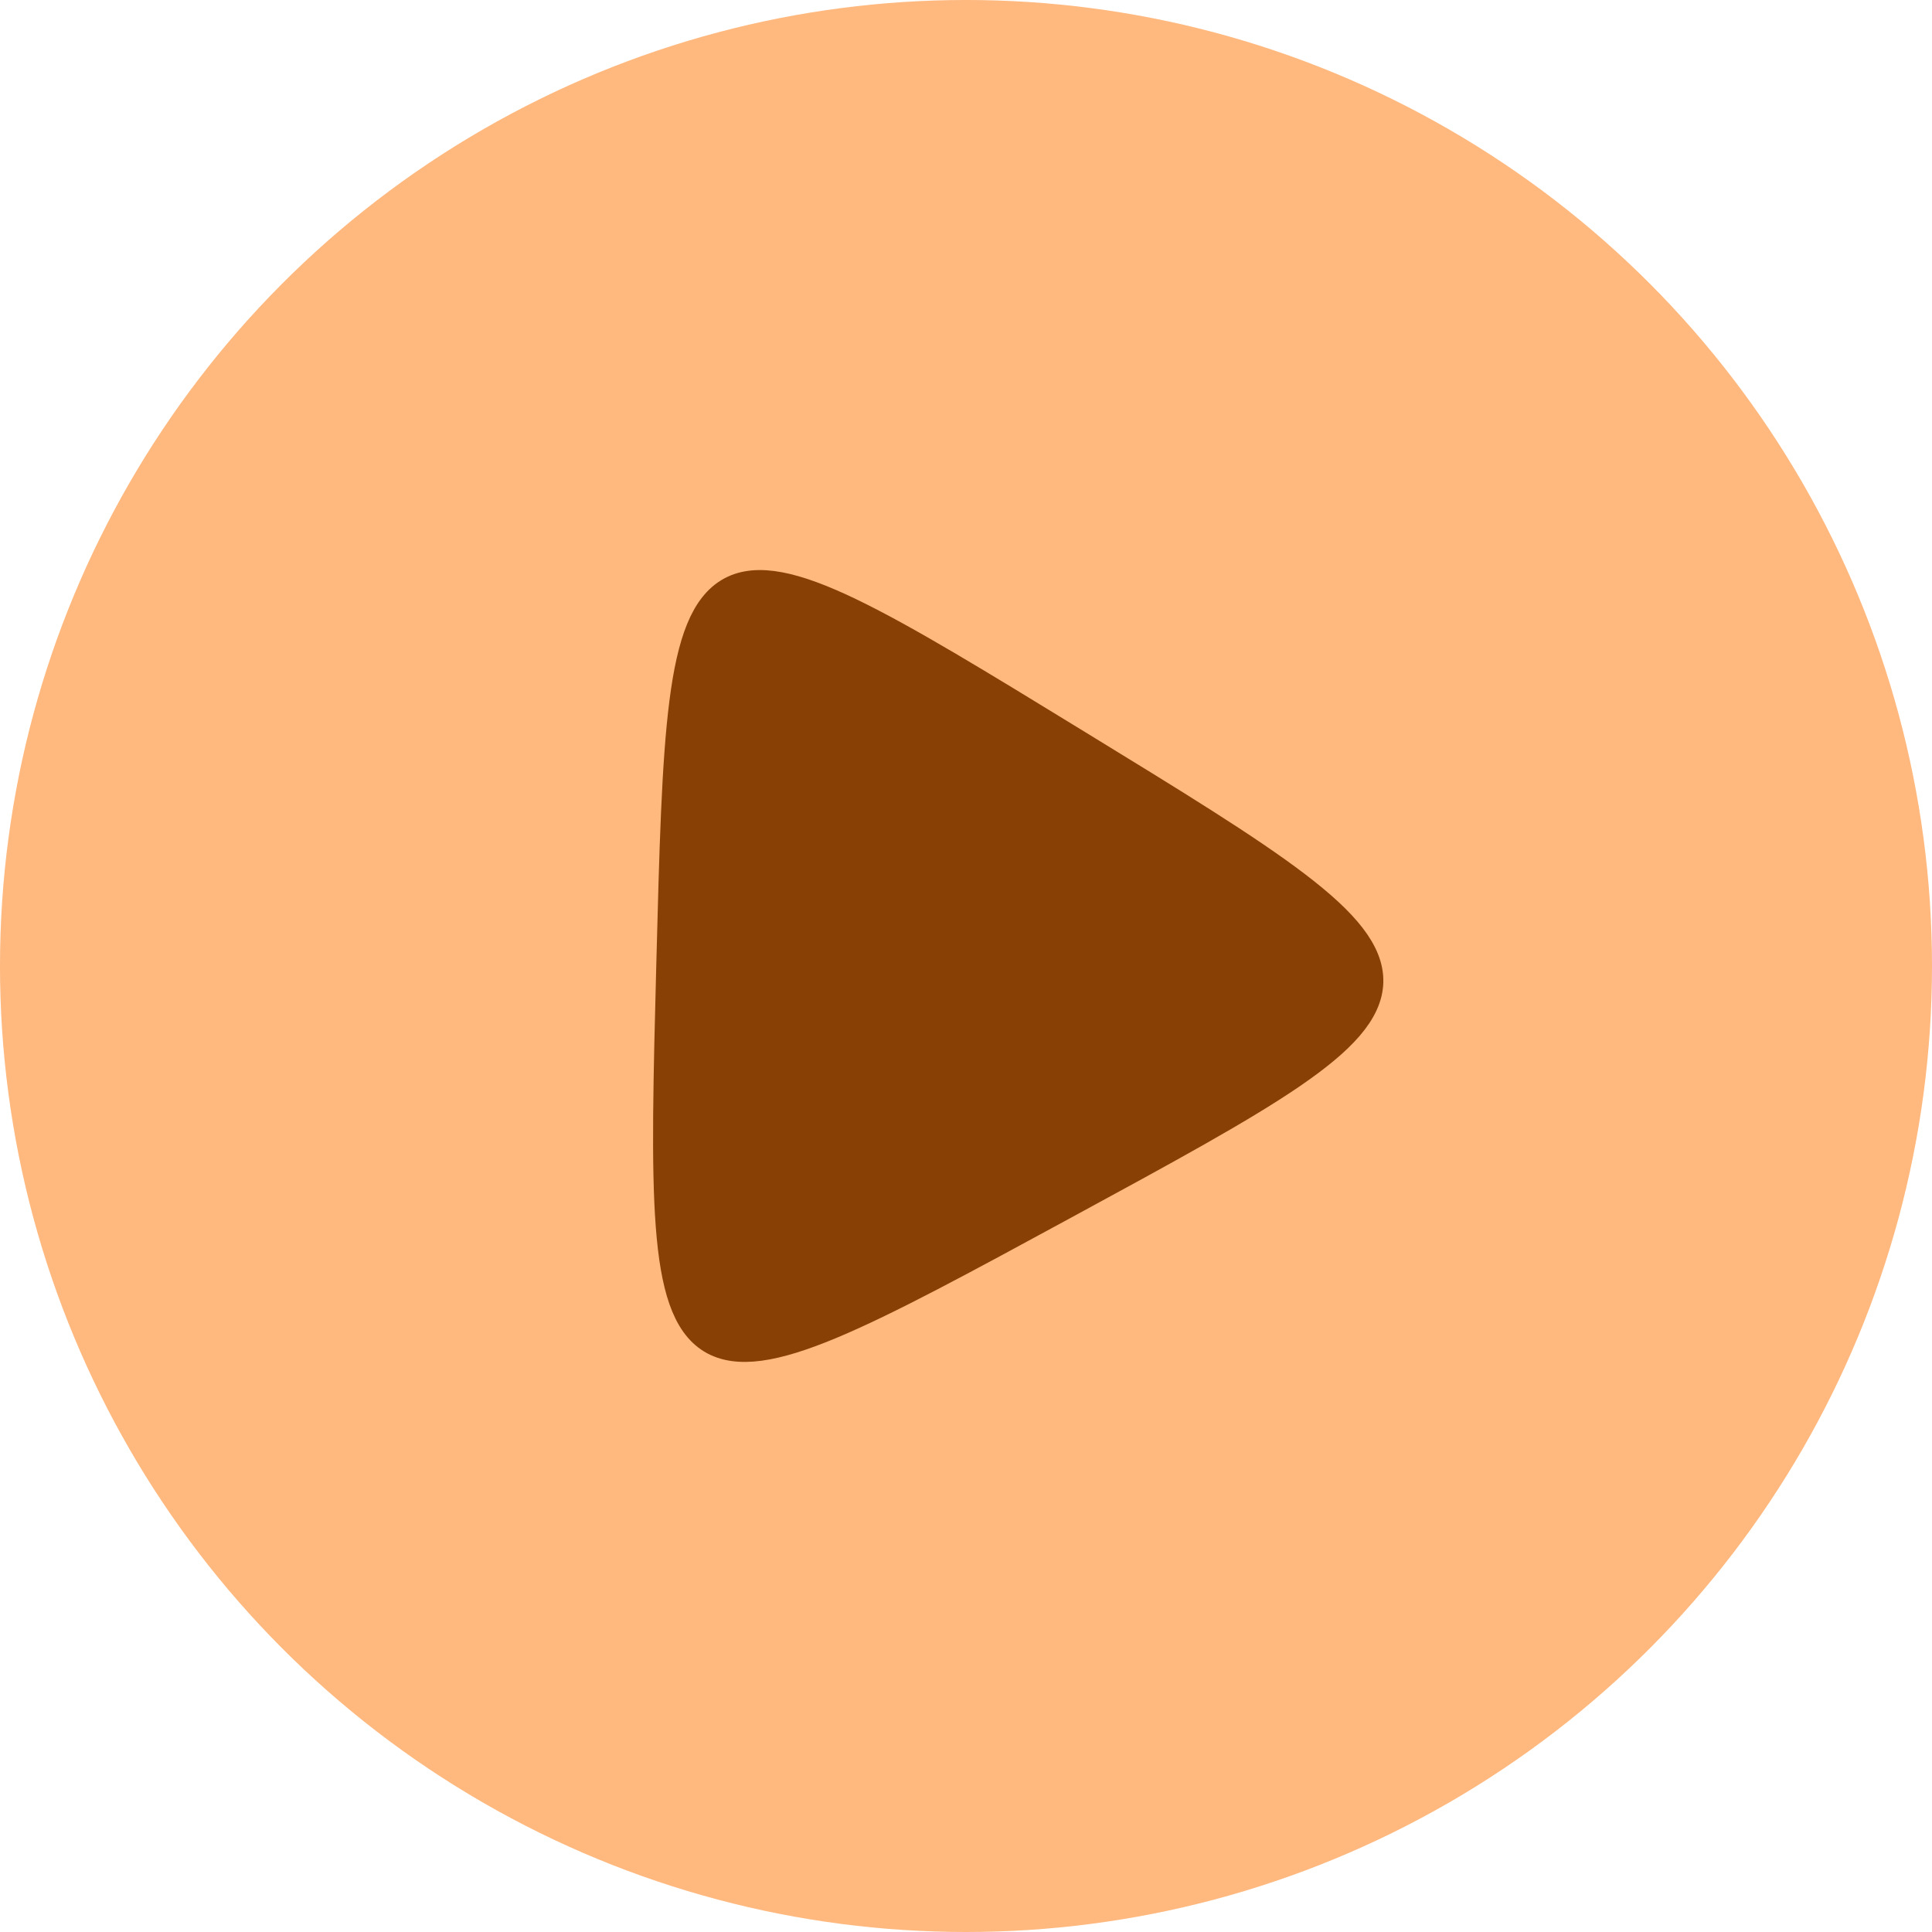 <?xml version="1.0" encoding="UTF-8" standalone="no"?>
<!-- Created with Inkscape (http://www.inkscape.org/) -->

<svg
   xmlns:dc="http://purl.org/dc/elements/1.1/"
   xmlns:cc="http://creativecommons.org/ns#"
   xmlns:rdf="http://www.w3.org/1999/02/22-rdf-syntax-ns#"
   xmlns:svg="http://www.w3.org/2000/svg"
   xmlns="http://www.w3.org/2000/svg"
   xmlns:sodipodi="http://sodipodi.sourceforge.net/DTD/sodipodi-0.dtd"
   xmlns:inkscape="http://www.inkscape.org/namespaces/inkscape"
   width="195.833mm"
   height="195.833mm"
   viewBox="0 0 195.833 195.833"
   version="1.1"
   id="svg6743"
   sodipodi:docname="startStudy_icon_topics.svg"
   inkscape:version="0.92.3 (2405546, 2018-03-11)">
  <defs
     id="defs6737" />
  <sodipodi:namedview
     id="base"
     pagecolor="#ffffff"
     bordercolor="#666666"
     borderopacity="1.0"
     inkscape:pageopacity="0.0"
     inkscape:pageshadow="2"
     inkscape:zoom="0.49497475"
     inkscape:cx="306.70182"
     inkscape:cy="185.29259"
     inkscape:document-units="mm"
     inkscape:current-layer="g821"
     showgrid="false"
     inkscape:window-width="1260"
     inkscape:window-height="985"
     inkscape:window-x="642"
     inkscape:window-y="0"
     inkscape:window-maximized="0"
     fit-margin-top="0"
     fit-margin-left="0"
     fit-margin-right="0"
     fit-margin-bottom="0" />
  <g
     inkscape:label="Layer 1"
     inkscape:groupmode="layer"
     id="layer1"
     transform="translate(-9.429,-49.405)">
    <g
       id="g878">
      <g
         transform="matrix(1.06,0,0,1,-3.076,20.187)"
         style="fill:#008000;stroke:#000000"
         id="g9367-7" />
      <g
         id="g821"
         transform="translate(1.441,-0.23)">
        <circle
           style="opacity:1;fill:#ffb87e;fill-opacity:1;stroke:none;stroke-width:1.123;stroke-miterlimit:4;stroke-dasharray:none;stroke-opacity:1"
           id="path1401"
           cx="105.904"
           cy="147.551"
           r="97.917"
           inkscape:export-xdpi="96"
           inkscape:export-ydpi="96" />
        <path
           sodipodi:type="star"
           style="opacity:1;fill:#884004;fill-opacity:1;stroke:#884004;stroke-width:3.268;stroke-miterlimit:4;stroke-dasharray:none;stroke-opacity:1"
           id="path1482"
           sodipodi:sides="3"
           sodipodi:cx="102.97649"
           sodipodi:cy="148.03761"
           sodipodi:r1="26.837461"
           sodipodi:r2="13.418731"
           sodipodi:arg1="1.0731812"
           sodipodi:arg2="2.1203788"
           inkscape:flatsided="true"
           inkscape:rounded="1"
           inkscape:randomized="0"
           d="M 115.787,171.62 C 74.94,193.809 74.94,193.809 76.148,147.34 c 1.208,-46.468 1.208,-46.468 40.846,-22.188 39.639,24.28 39.639,24.28 -1.208,46.468 z"
           inkscape:transform-center-x="-8.2205319"
           inkscape:transform-center-y="-0.48696378" />
      </g>
    </g>
  </g>
</svg>
